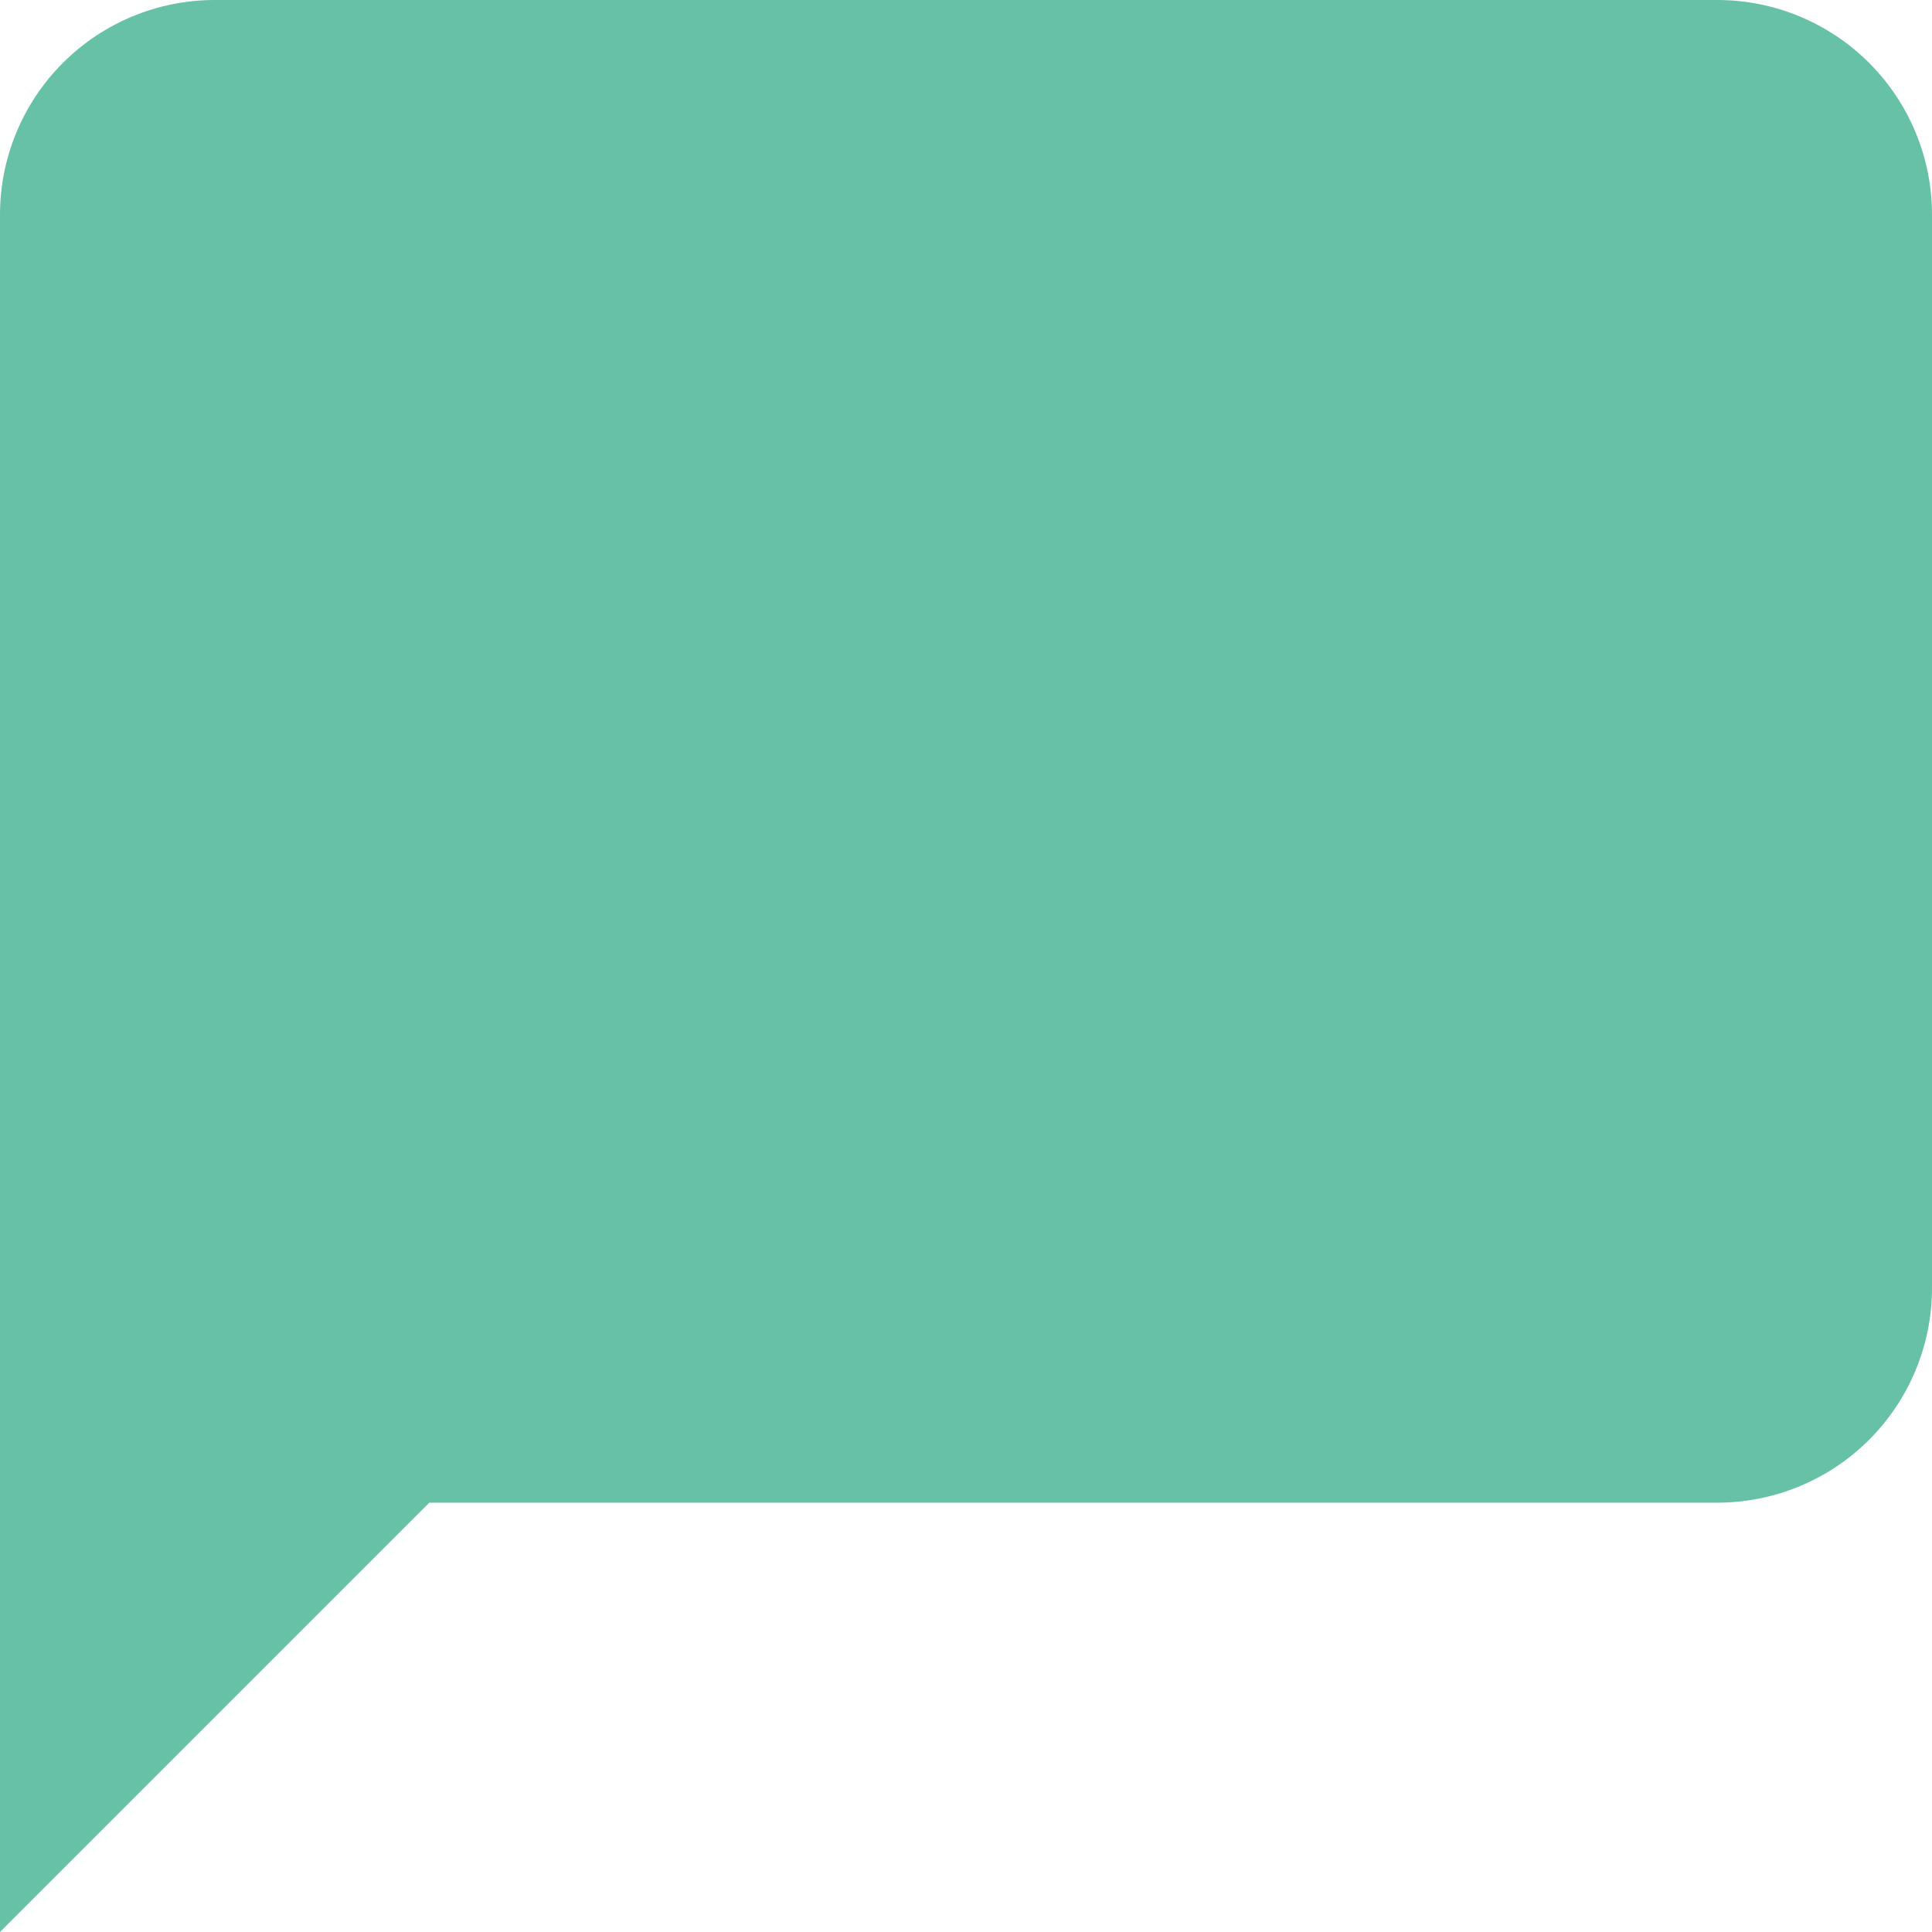 <svg width="18" height="18" viewBox="0 0 18 18" fill="none" xmlns="http://www.w3.org/2000/svg">
<path d="M18 12C18 12.53 17.789 13.039 17.414 13.414C17.039 13.789 16.53 14 16 14H4L0 18V2C0 1.47 0.211 0.961 0.586 0.586C0.961 0.211 1.47 0 2 0H16C16.53 0 17.039 0.211 17.414 0.586C17.789 0.961 18 1.47 18 2V12Z" fill="#66C1A6"/>
</svg>
